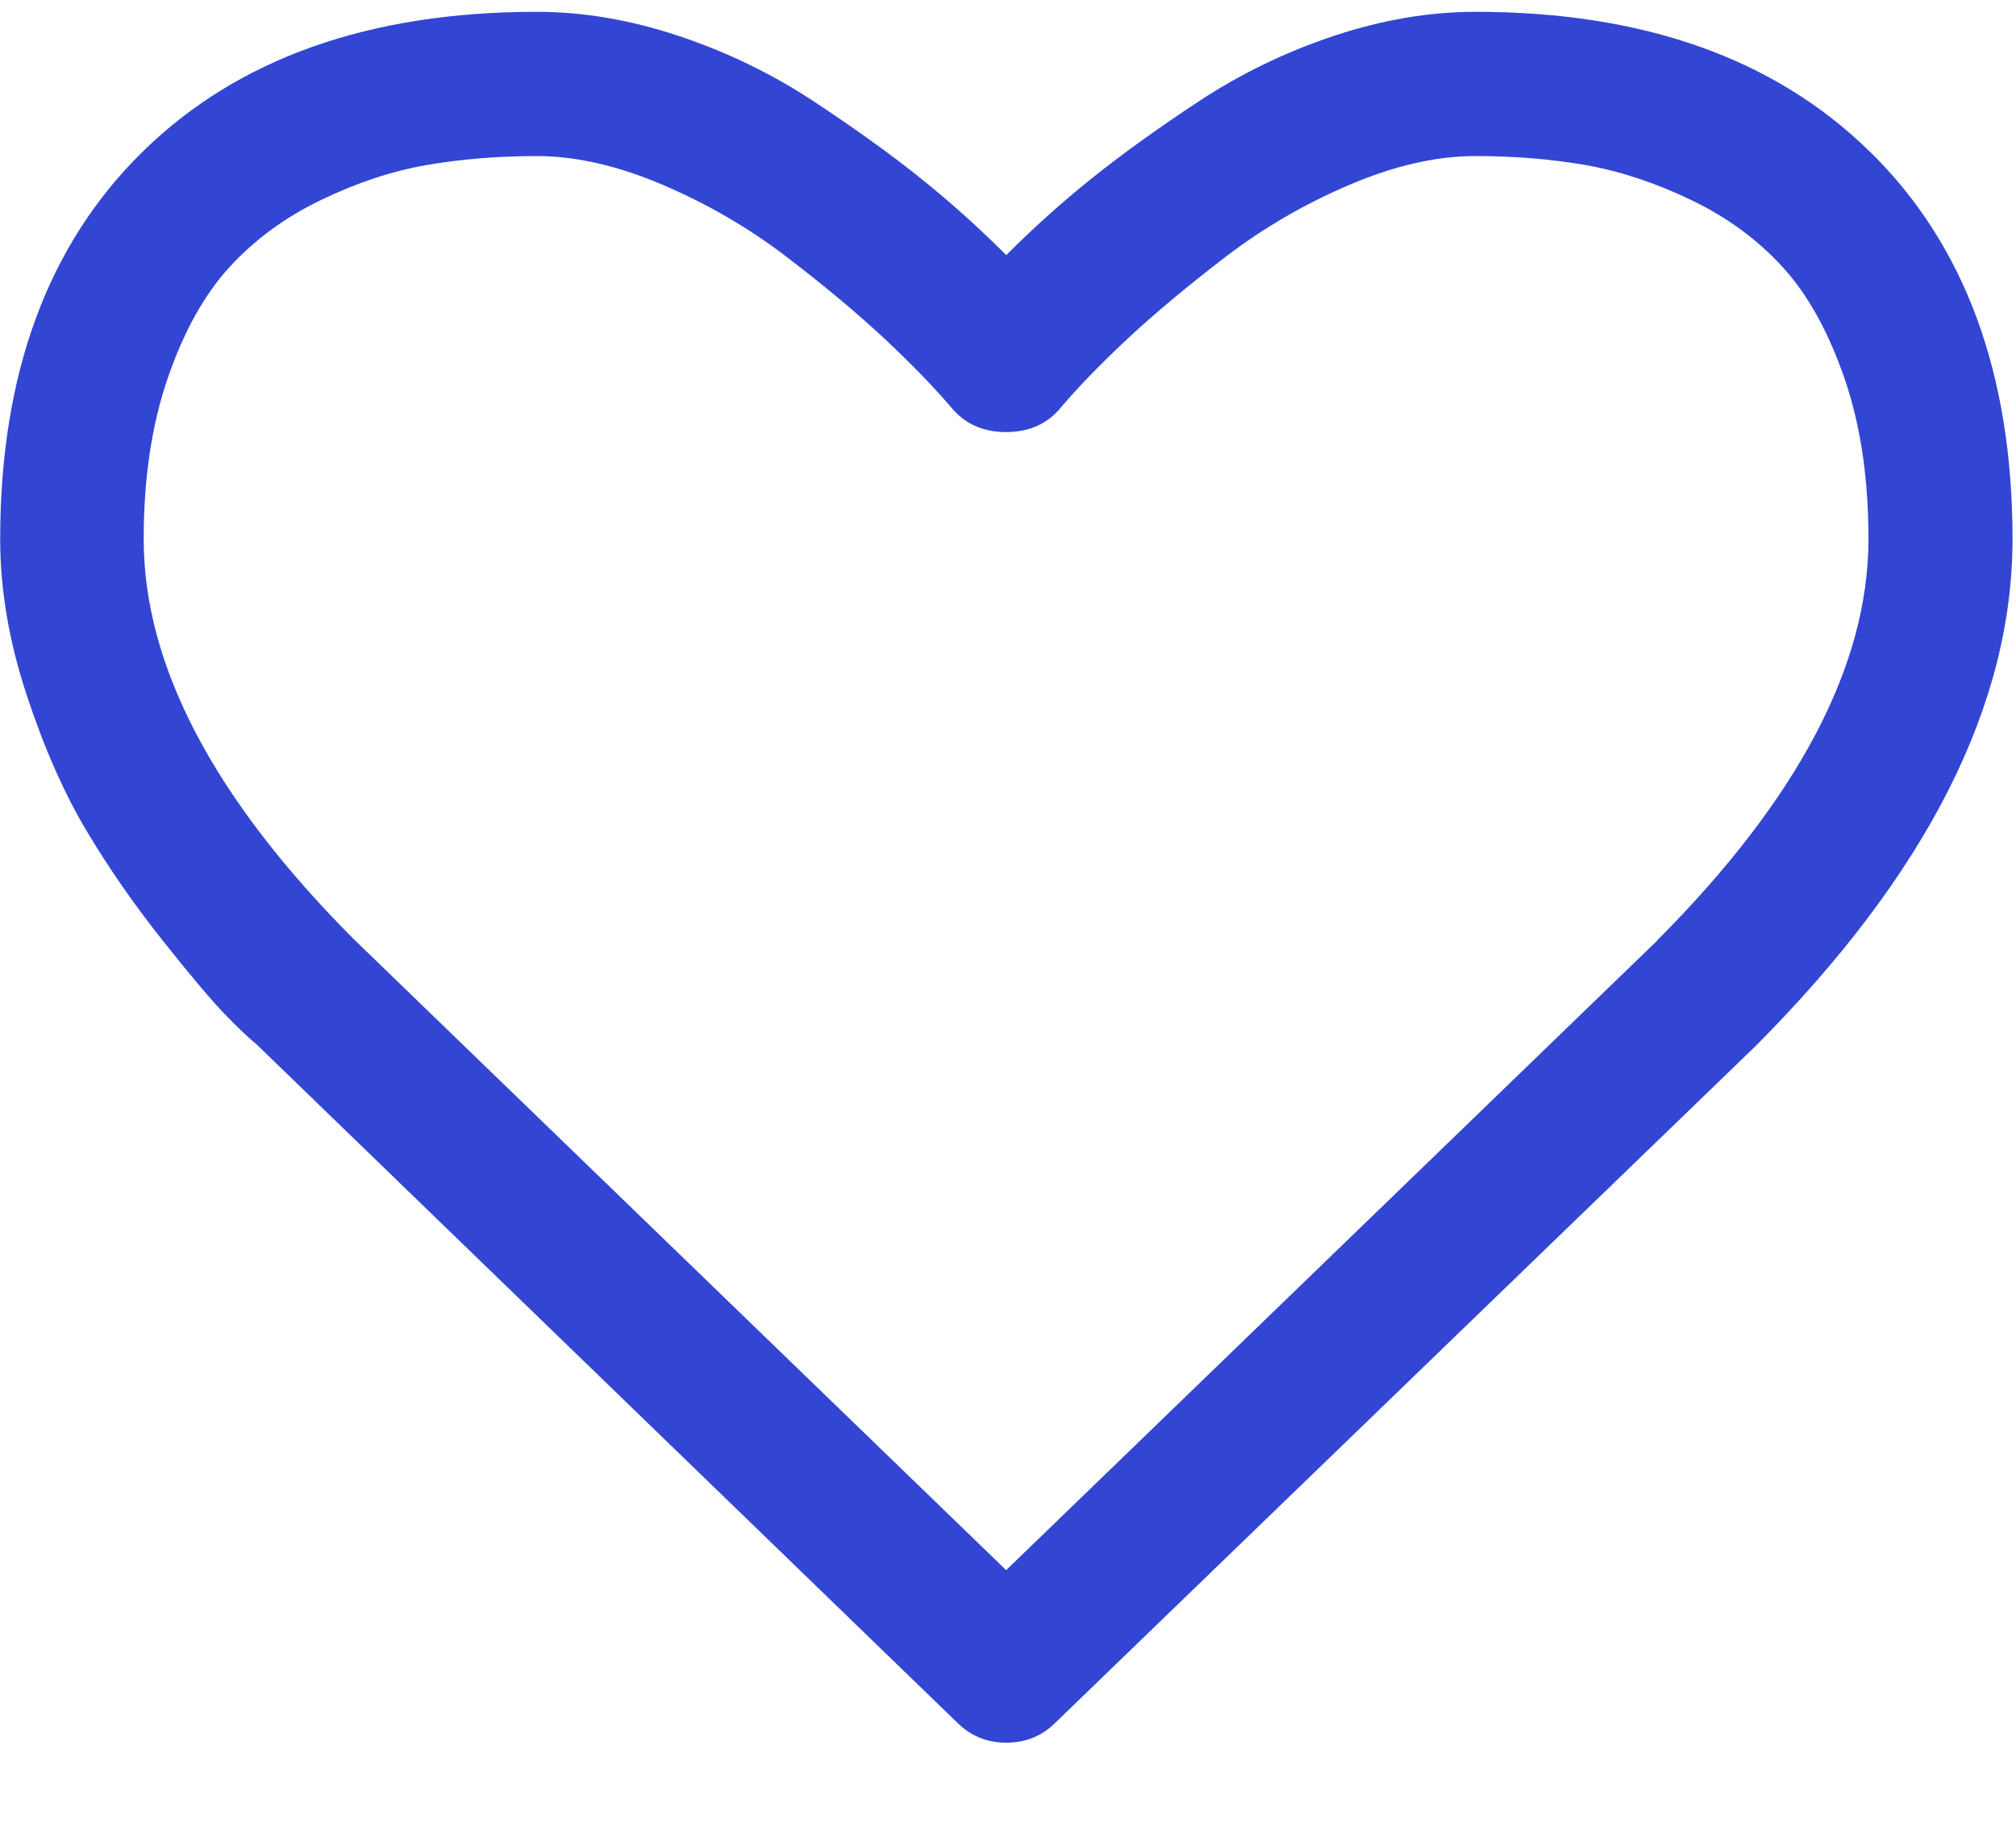 <!-- Generated by IcoMoon.io -->
<svg version="1.1" xmlns="http://www.w3.org/2000/svg" width="22" height="20" viewBox="0 0 22 20">
<title>heart</title>
<path fill="#3246d3" d="M20.404 1.654c-1.038-1.017-2.471-1.525-4.302-1.525-0.506 0-1.023 0.088-1.55 0.264s-1.017 0.414-1.47 0.713c-0.454 0.299-0.843 0.58-1.17 0.842s-0.637 0.541-0.931 0.836c-0.294-0.295-0.605-0.574-0.931-0.836s-0.717-0.543-1.17-0.842c-0.453-0.299-0.944-0.537-1.471-0.713s-1.044-0.264-1.55-0.264c-1.83 0-3.264 0.508-4.301 1.525s-1.556 2.426-1.556 4.23c0 0.549 0.096 1.115 0.288 1.697s0.411 1.078 0.656 1.488c0.245 0.41 0.523 0.809 0.833 1.199s0.537 0.658 0.68 0.805c0.143 0.148 0.255 0.254 0.337 0.32l7.647 7.402c0.147 0.148 0.327 0.222 0.539 0.222s0.392-0.074 0.539-0.222l7.635-7.378c1.871-1.877 2.806-3.721 2.806-5.533 0-1.804-0.519-3.213-1.556-4.229zM18.088 10.261l-7.108 6.873-7.12-6.886c-1.528-1.533-2.292-2.988-2.292-4.365 0-0.664 0.088-1.25 0.263-1.758s0.4-0.912 0.674-1.211c0.274-0.299 0.607-0.543 0.999-0.732s0.776-0.316 1.152-0.381c0.376-0.065 0.776-0.098 1.201-0.098s0.882 0.104 1.373 0.313c0.49 0.209 0.941 0.471 1.354 0.787s0.766 0.611 1.060 0.885c0.294 0.275 0.539 0.527 0.735 0.756 0.147 0.18 0.347 0.271 0.6 0.271s0.453-0.090 0.6-0.271c0.196-0.23 0.441-0.482 0.735-0.756s0.648-0.569 1.060-0.885c0.413-0.316 0.864-0.578 1.354-0.787s0.948-0.313 1.373-0.313 0.825 0.033 1.201 0.098c0.376 0.066 0.76 0.193 1.152 0.381s0.725 0.432 0.999 0.732c0.274 0.299 0.498 0.703 0.674 1.211s0.263 1.094 0.263 1.758c-0 1.377-0.768 2.836-2.304 4.377z"></path>
</svg>
